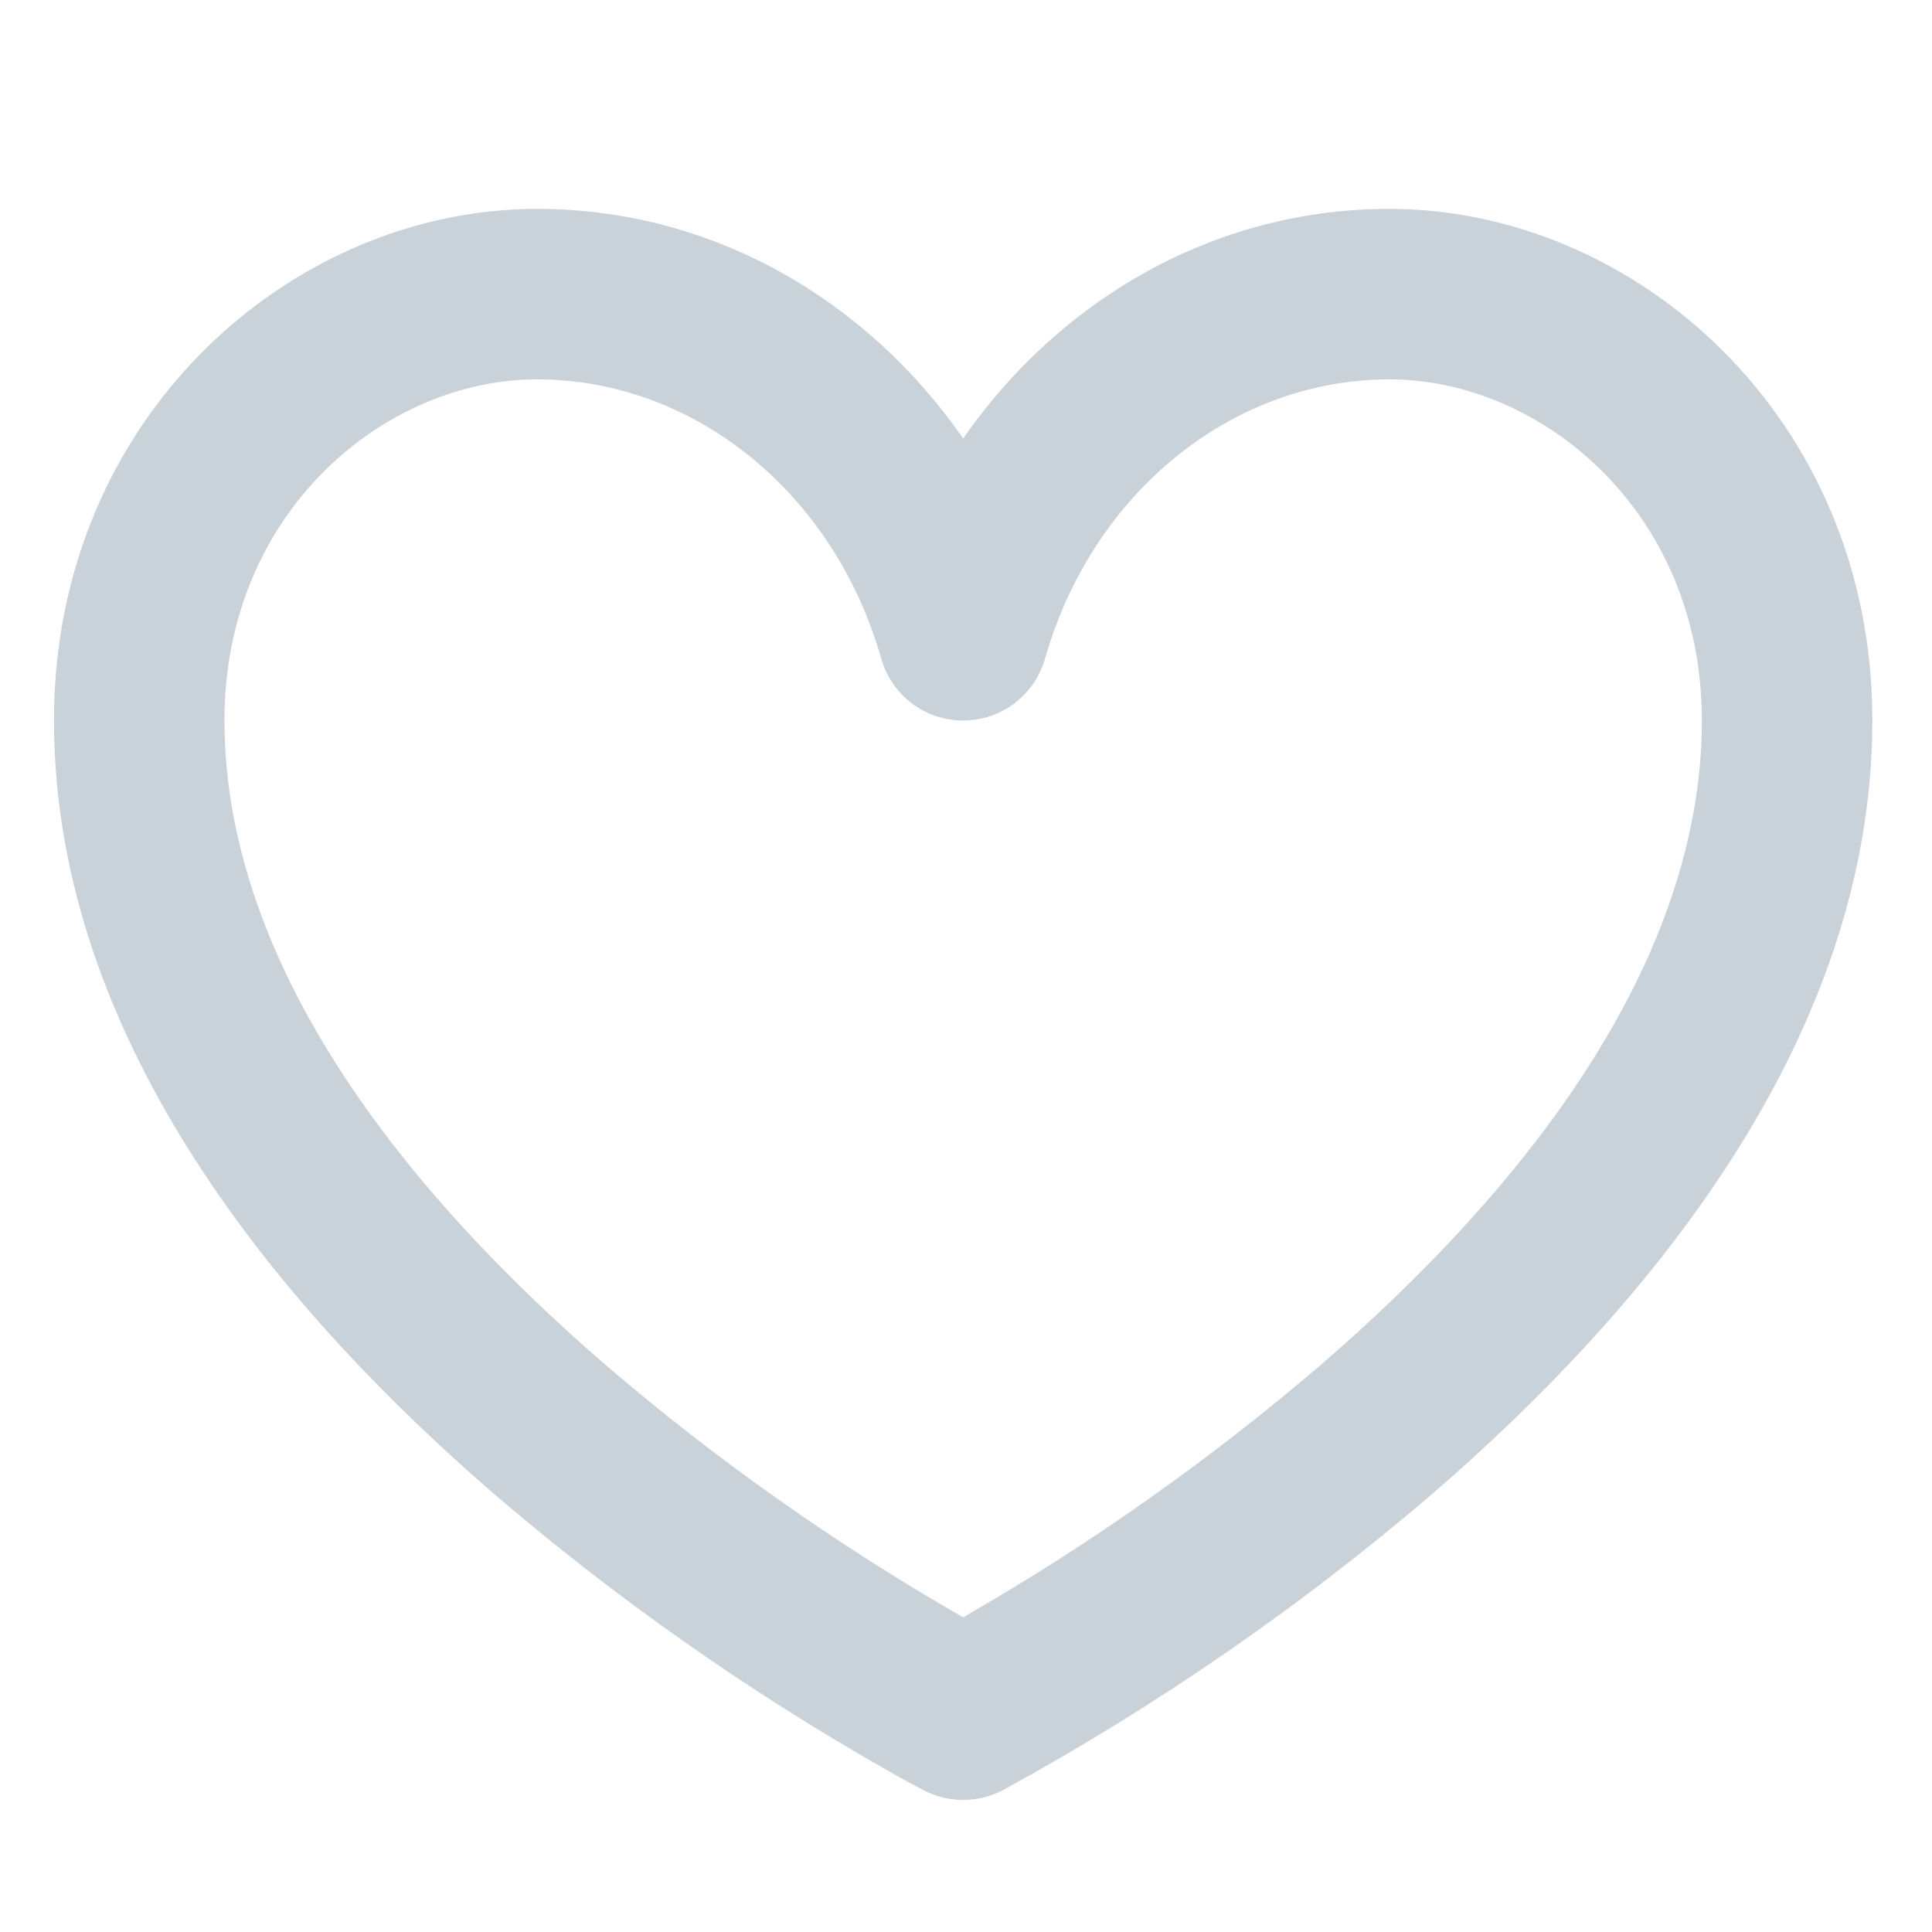<svg preserveAspectRatio="none" width="17" height="17" viewBox="0 0 17 17" fill="none" xmlns="http://www.w3.org/2000/svg">
<path vector-effect="non-scaling-stroke" d="M8.475 15.088L8.82 15.754C8.713 15.809 8.595 15.838 8.475 15.838C8.355 15.838 8.236 15.809 8.13 15.754L8.122 15.75L8.104 15.74C7.999 15.686 7.896 15.629 7.794 15.57C6.575 14.876 5.425 14.068 4.36 13.156C2.52 11.569 0.475 9.188 0.475 6.338C0.475 3.674 2.561 1.838 4.725 1.838C6.272 1.838 7.628 2.64 8.475 3.858C9.322 2.64 10.678 1.838 12.225 1.838C14.389 1.838 16.475 3.674 16.475 6.338C16.475 9.188 14.43 11.569 12.59 13.156C11.434 14.144 10.179 15.01 8.846 15.74L8.828 15.75L8.822 15.753H8.82L8.475 15.088ZM4.725 3.338C3.389 3.338 1.975 4.502 1.975 6.338C1.975 8.488 3.555 10.482 5.34 12.02C6.313 12.853 7.363 13.593 8.475 14.231C9.586 13.593 10.636 12.853 11.61 12.02C13.395 10.482 14.975 8.488 14.975 6.338C14.975 4.502 13.561 3.338 12.225 3.338C10.852 3.338 9.616 4.324 9.196 5.794C9.151 5.951 9.057 6.089 8.927 6.188C8.797 6.287 8.638 6.34 8.475 6.34C8.311 6.34 8.153 6.287 8.022 6.188C7.892 6.089 7.798 5.951 7.754 5.794C7.334 4.324 6.098 3.338 4.725 3.338Z" fill="#C9D1D9"/>
</svg>

